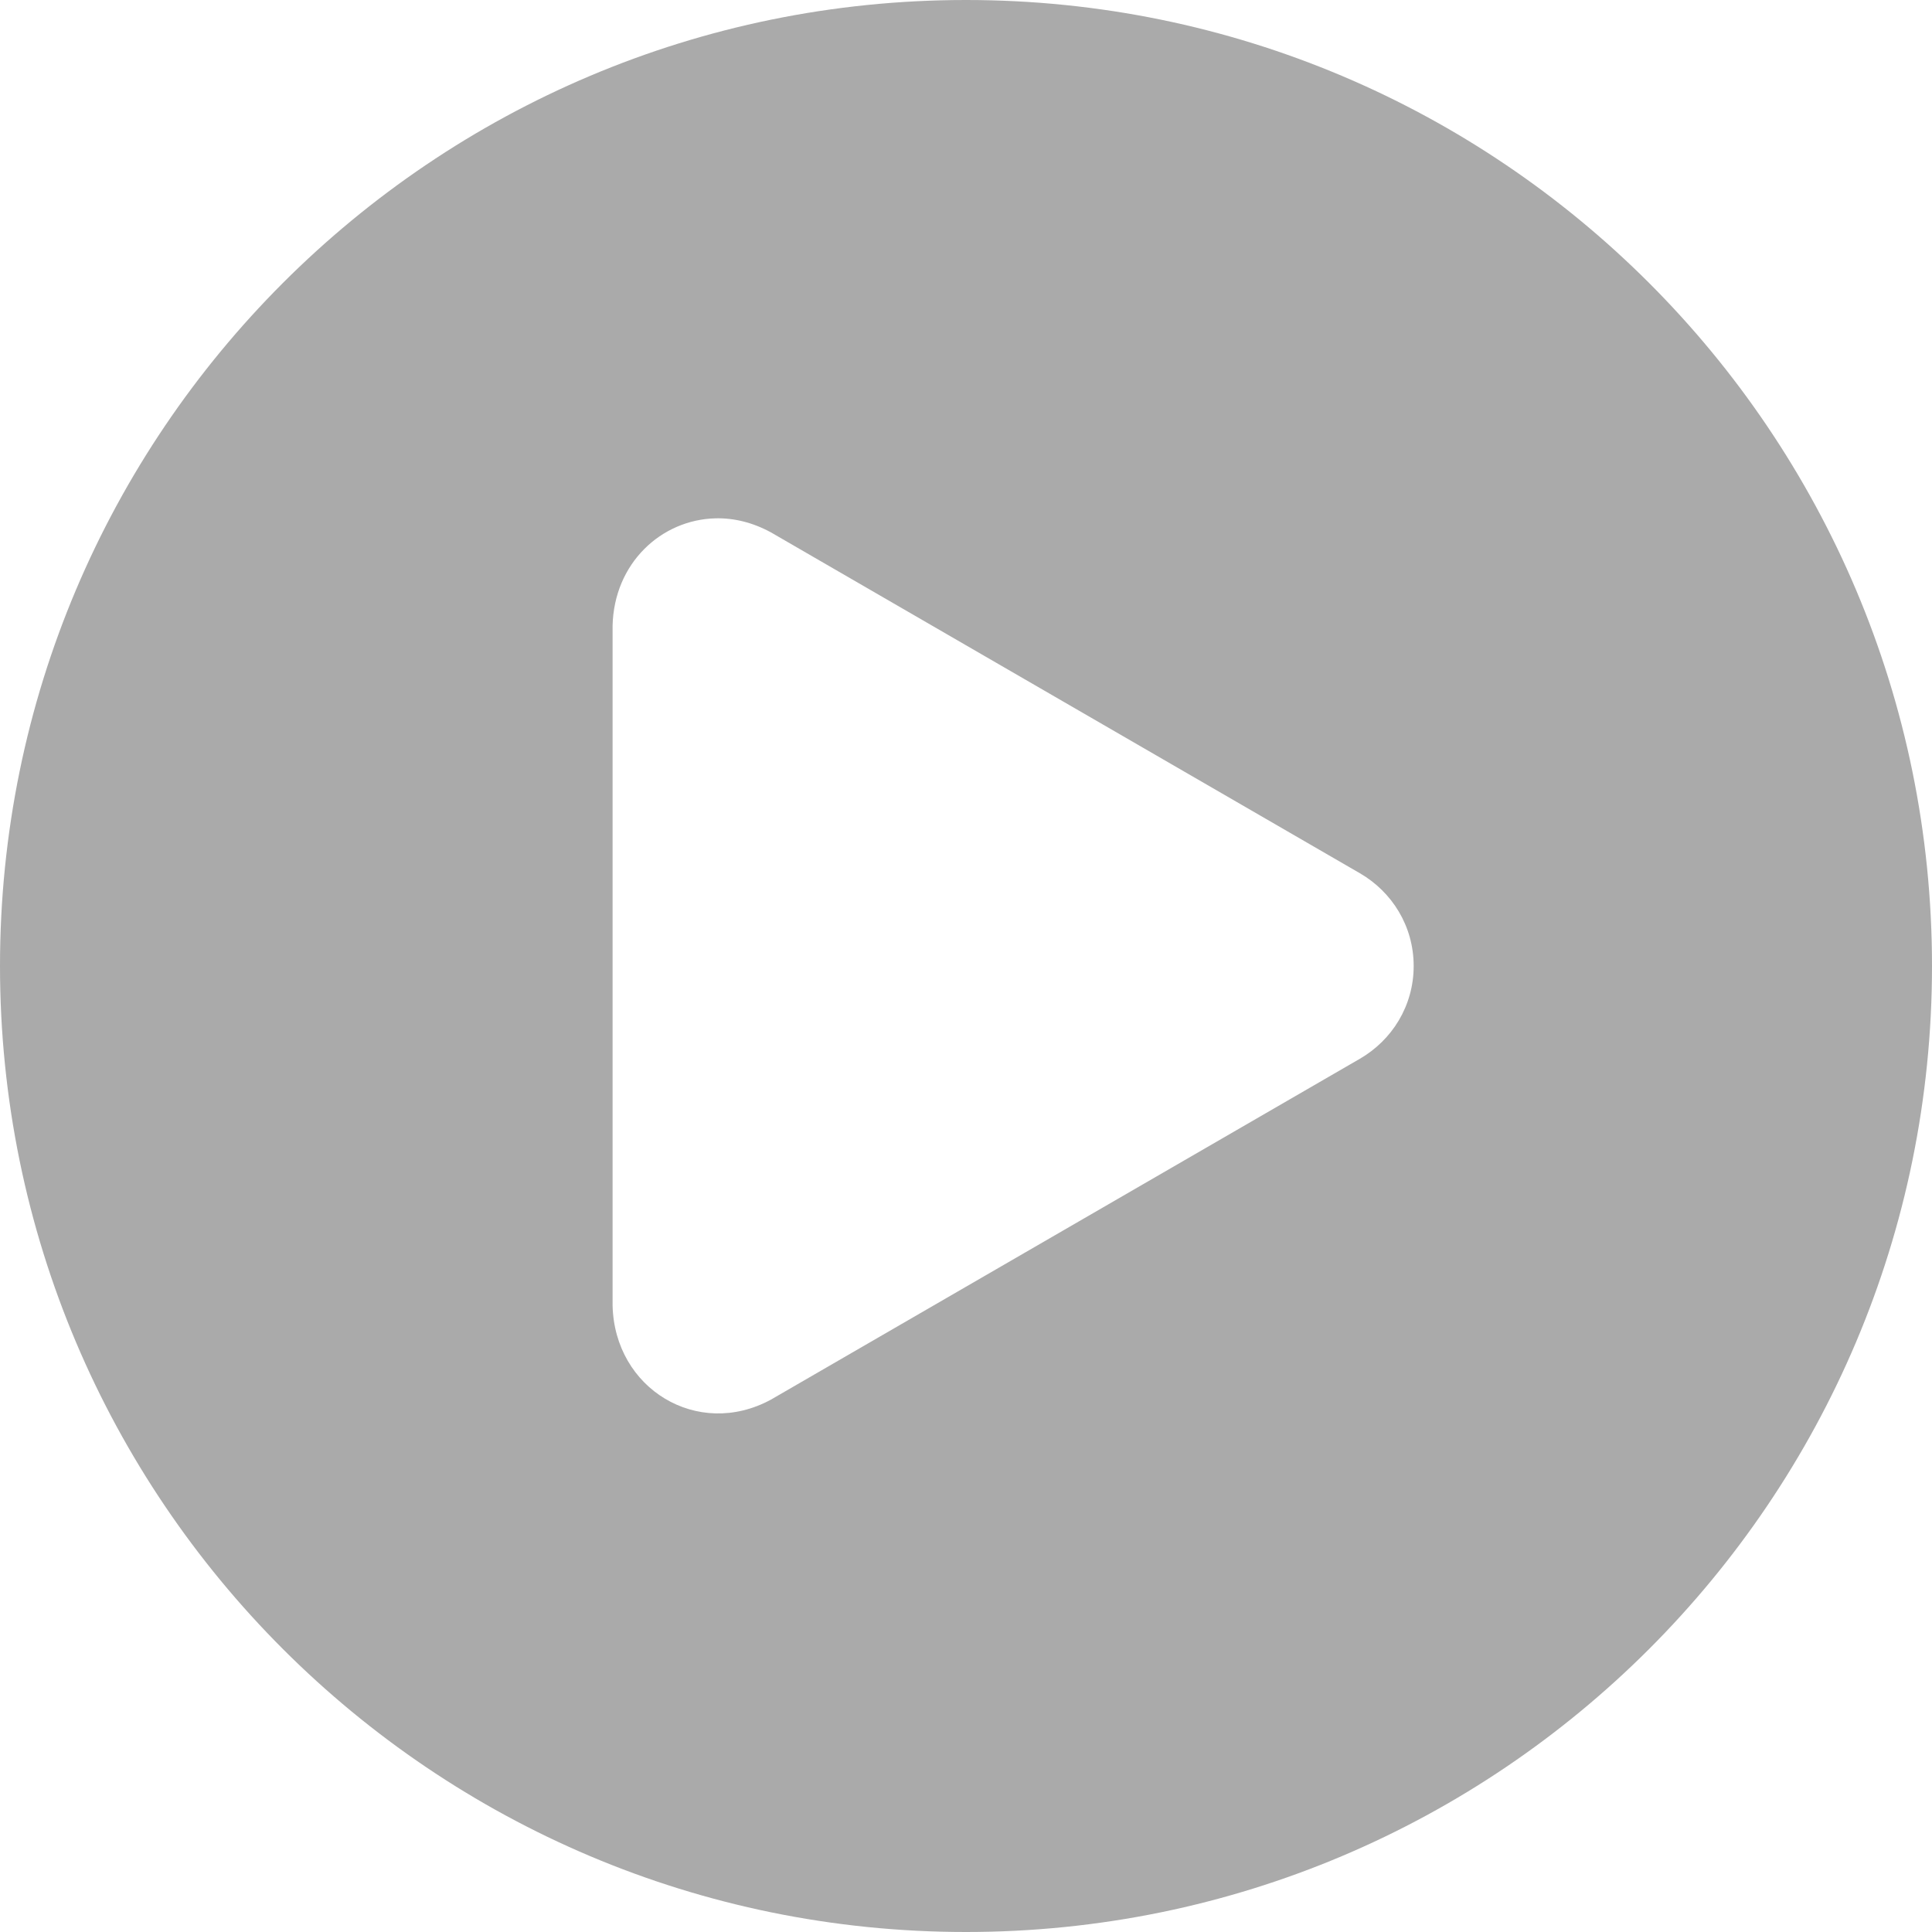 <?xml version="1.0" encoding="UTF-8"?>
<svg width="28px" height="28px" viewBox="0 0 28 28" version="1.1" xmlns="http://www.w3.org/2000/svg" xmlns:xlink="http://www.w3.org/1999/xlink">
    <!-- Generator: Sketch 47.1 (45422) - http://www.bohemiancoding.com/sketch -->
    <title>Video</title>
    <desc>Created with Sketch.</desc>
    <defs></defs>
    <g id="Page-1" stroke="none" stroke-width="1" fill="none" fill-rule="evenodd">
        <g id="Profile" transform="translate(-171, -31)" fill="#AAAAAA">
            <path d="M181.372,38.512 C181.635,38.506 181.907,38.571 182.172,38.715 L190.709,43.656 C191.173,43.925 191.488,44.421 191.488,45 C191.488,45.579 191.173,46.075 190.709,46.344 L182.172,51.285 C181.111,51.86 179.905,51.127 179.878,49.919 L179.878,40.07 C179.898,39.164 180.582,38.53 181.372,38.512 M185,31 C177.268,31 171,37.268 171,45 C171,52.732 177.268,59 185,59 C192.732,59 199,52.732 199,45 C199,37.268 192.732,31 185,31" id="Video"></path>
        </g>
    </g>
</svg>